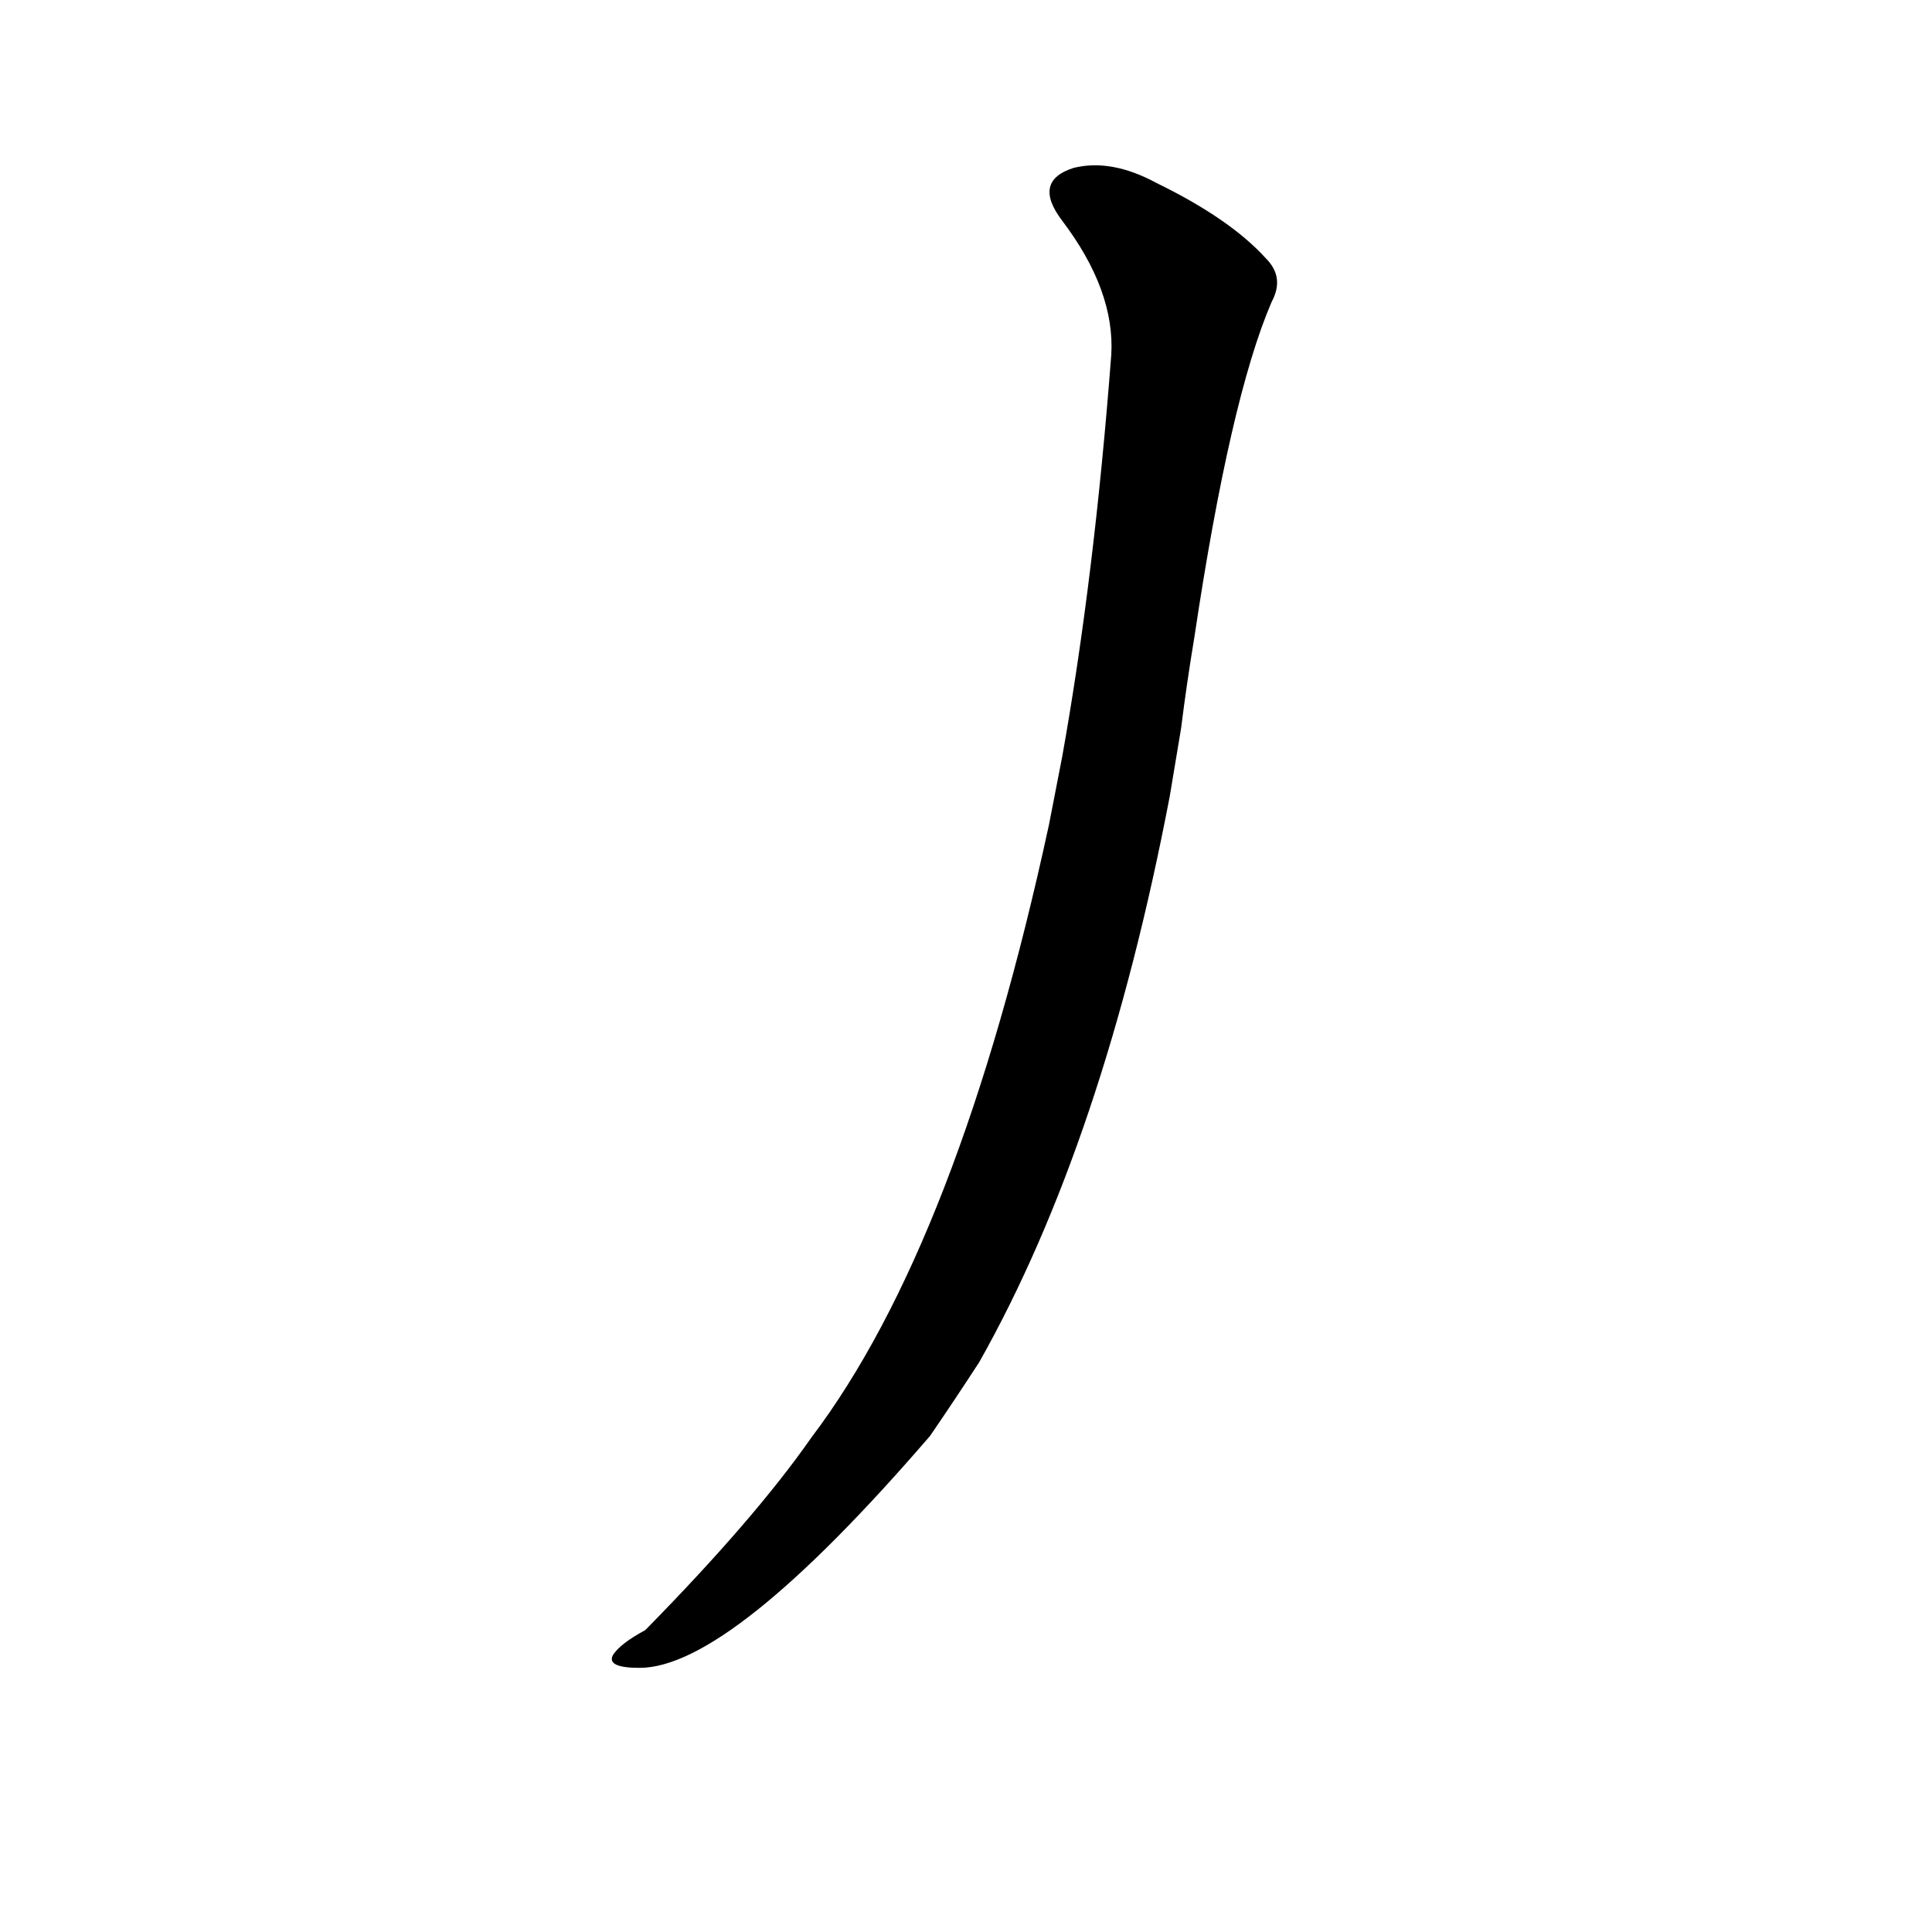 <?xml version='1.0' encoding='utf-8'?>
<svg xmlns="http://www.w3.org/2000/svg" version="1.1" viewBox="0 0 1024 1024"><g transform="scale(1, -1) translate(0, -900)"><path d="M 556 463 Q 508 241 430 138 Q 400 95 342 36 Q 329 29 325 23 Q 321 16 339 16 Q 387 16 493 139 Q 506 158 519 178 Q 585 295 620 478 L 626 514 Q 629 538 633 562 Q 652 689 674 740 Q 681 753 671 763 Q 652 784 613 803 Q 589 816 569 811 Q 547 804 563 783 Q 591 746 589 712 Q 580 594 563 499 L 556 463 Z" fill="black" /></g></svg>
